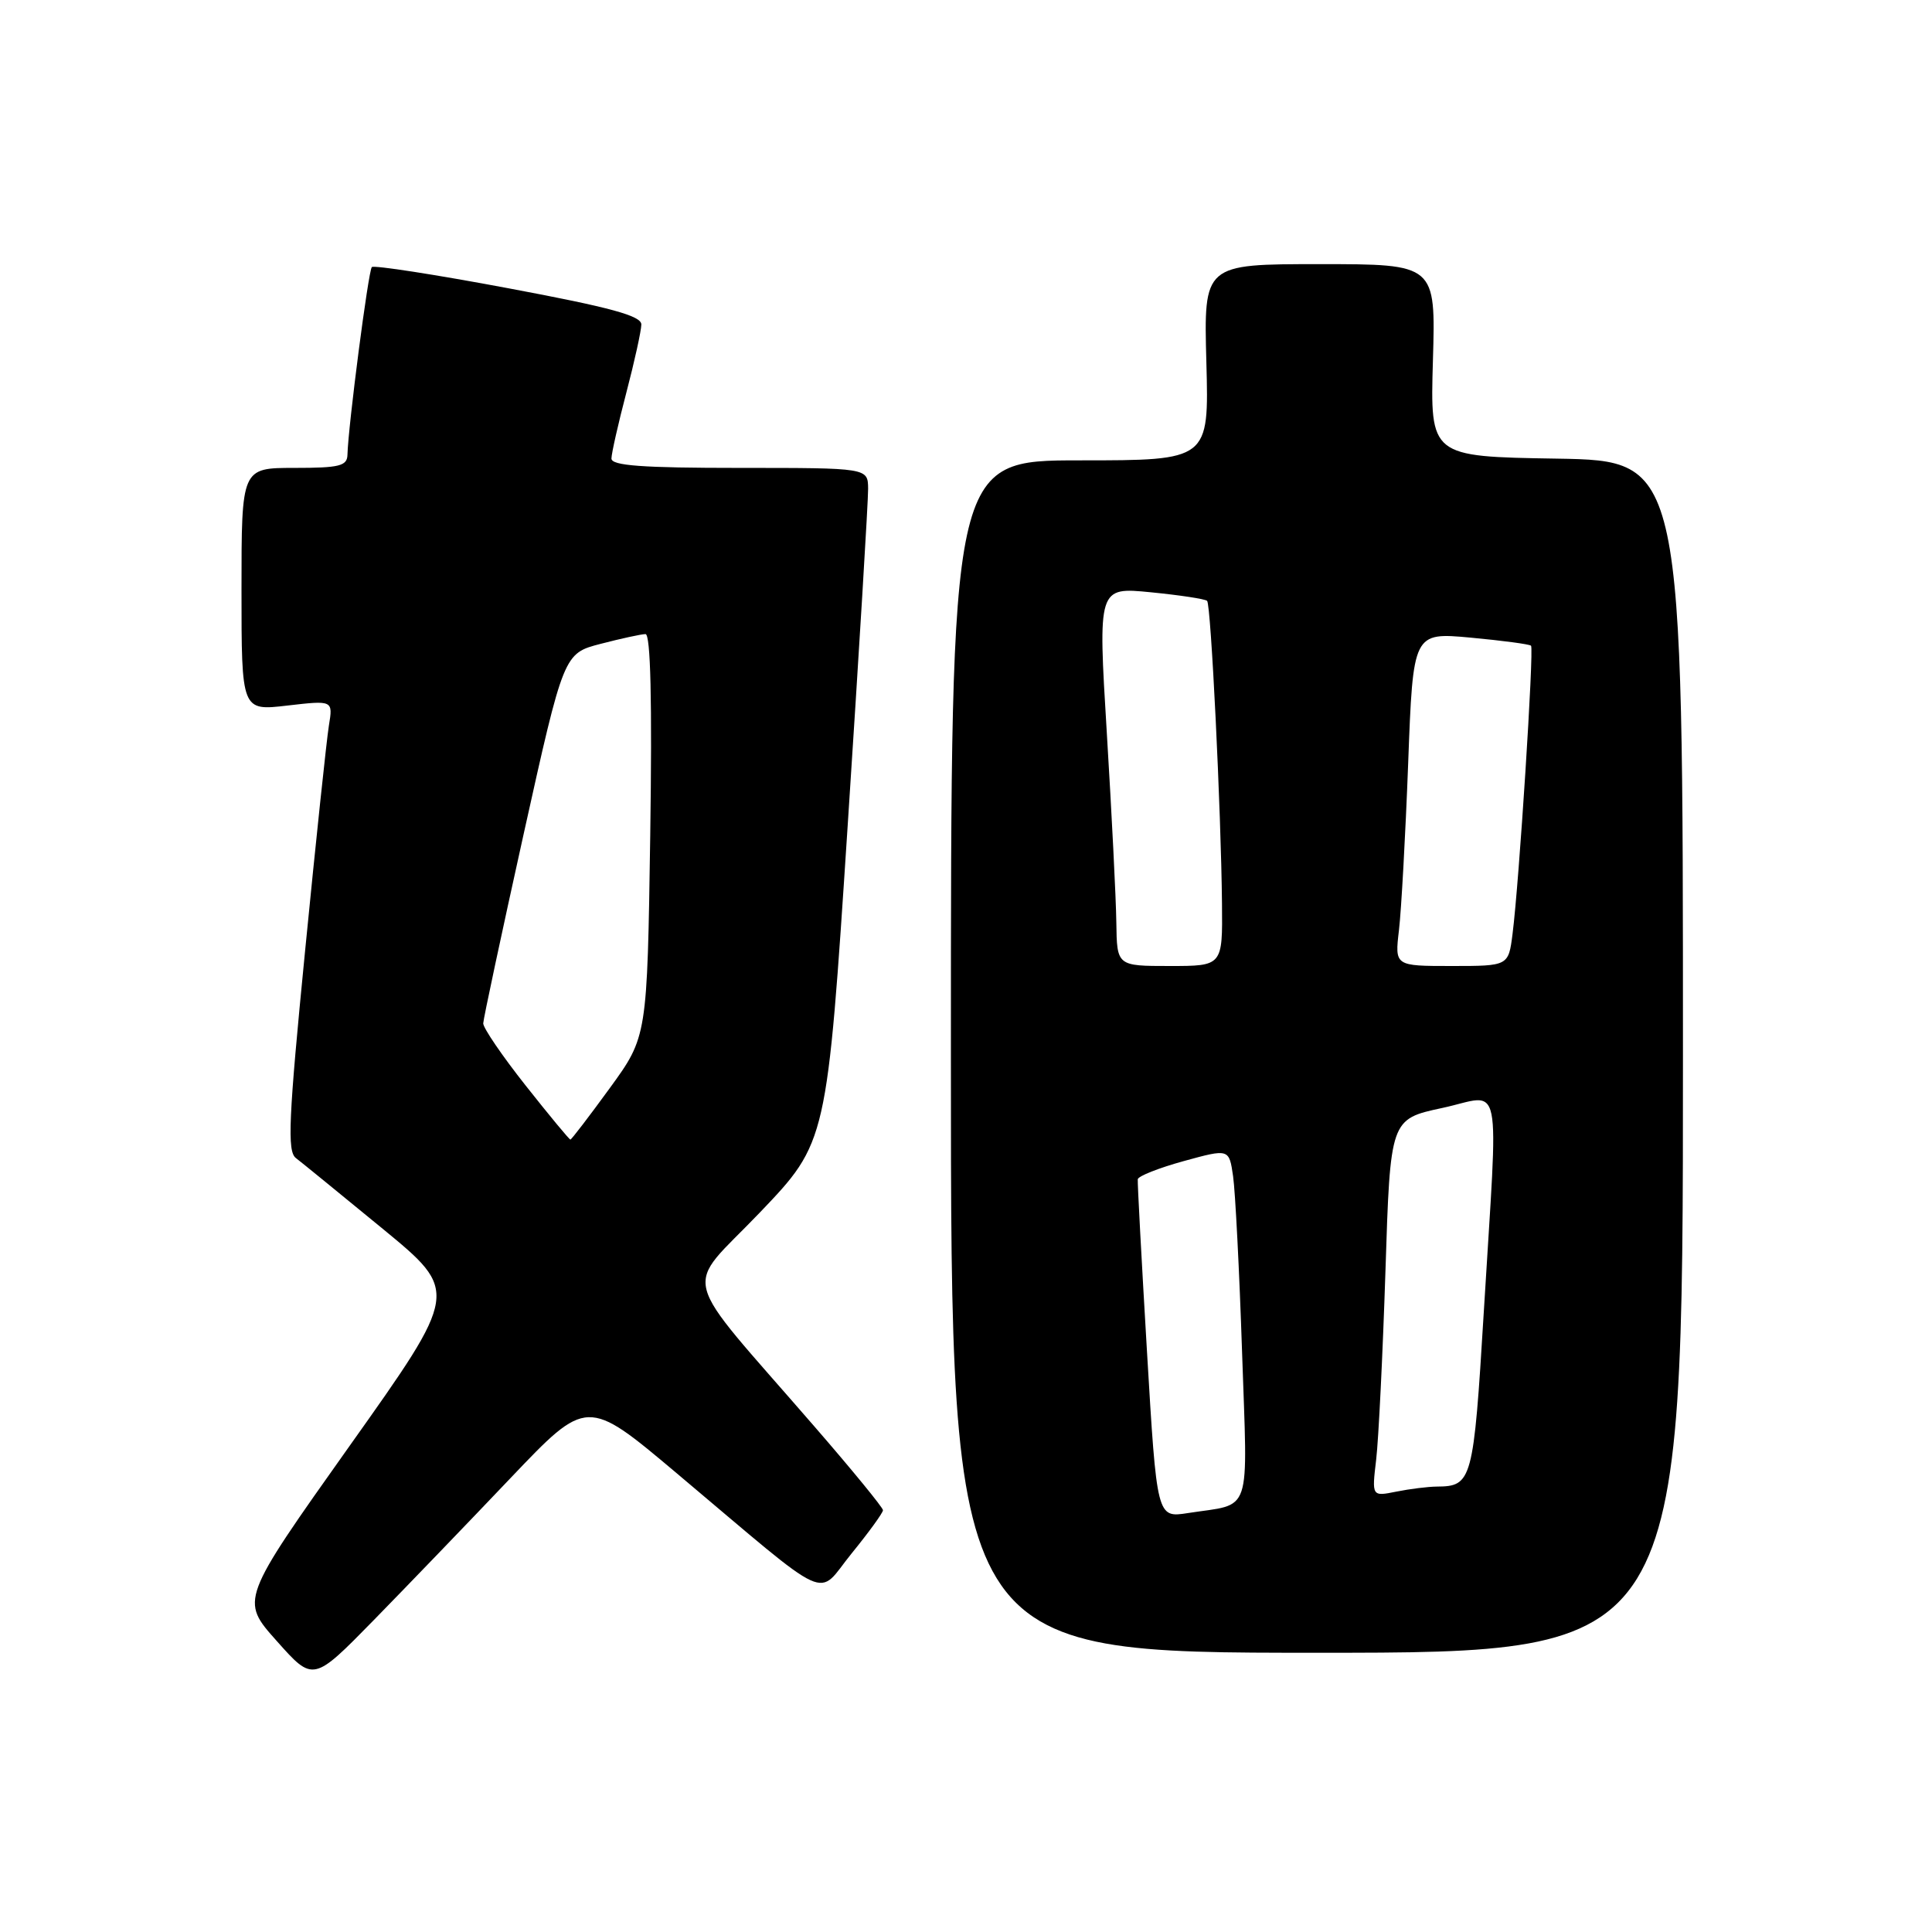 <?xml version="1.0" encoding="UTF-8" standalone="no"?>
<!DOCTYPE svg PUBLIC "-//W3C//DTD SVG 1.1//EN" "http://www.w3.org/Graphics/SVG/1.1/DTD/svg11.dtd" >
<svg xmlns="http://www.w3.org/2000/svg" xmlns:xlink="http://www.w3.org/1999/xlink" version="1.1" viewBox="0 0 256 256">
 <g >
 <path fill="currentColor"
d=" M 67.65 195.85 C 77.78 185.21 77.78 185.21 89.64 195.19 C 110.73 212.94 108.06 211.71 112.85 205.83 C 115.13 203.03 117.00 200.45 117.00 200.11 C 117.00 199.77 112.91 194.77 107.90 189.00 C 89.63 167.91 90.50 171.32 100.67 160.68 C 109.58 151.36 109.58 151.36 112.32 109.43 C 113.83 86.37 115.05 66.26 115.03 64.75 C 115.00 62.00 115.00 62.00 98.00 62.00 C 85.06 62.00 81.00 61.70 81.02 60.75 C 81.03 60.06 81.92 56.12 83.00 52.00 C 84.08 47.88 84.97 43.83 84.98 43.00 C 84.99 41.85 80.94 40.74 67.38 38.20 C 57.69 36.38 49.55 35.12 49.27 35.39 C 48.81 35.85 46.14 56.43 46.04 60.25 C 46.01 61.75 44.98 62.00 39.00 62.00 C 32.00 62.00 32.00 62.00 32.00 78.10 C 32.00 94.20 32.00 94.20 38.07 93.49 C 44.13 92.79 44.13 92.79 43.58 96.14 C 43.28 97.99 41.86 111.40 40.43 125.95 C 38.23 148.31 38.04 152.56 39.21 153.45 C 39.97 154.03 45.14 158.25 50.71 162.82 C 60.84 171.15 60.84 171.15 46.33 191.58 C 31.83 212.02 31.83 212.02 36.67 217.44 C 41.50 222.87 41.50 222.87 49.51 214.69 C 53.92 210.18 62.08 201.71 67.65 195.85 Z  M 223.00 140.02 C 223.00 61.05 223.00 61.05 206.25 60.77 C 189.50 60.50 189.50 60.50 189.87 47.75 C 190.24 35.00 190.24 35.00 174.87 35.00 C 159.50 35.00 159.50 35.00 159.85 48.00 C 160.20 61.00 160.20 61.00 143.10 61.00 C 126.00 61.00 126.00 61.00 126.00 140.00 C 126.00 219.00 126.00 219.00 174.50 219.00 C 223.00 219.00 223.00 219.00 223.00 140.02 Z  M 69.66 143.85 C 66.55 139.92 64.02 136.21 64.03 135.60 C 64.05 135.00 66.46 123.72 69.38 110.54 C 74.70 86.58 74.70 86.58 79.60 85.31 C 82.29 84.61 84.96 84.03 85.53 84.02 C 86.21 84.01 86.42 92.85 86.16 110.68 C 85.76 137.36 85.76 137.36 80.80 144.18 C 78.07 147.93 75.72 151.00 75.58 151.00 C 75.43 151.00 72.77 147.78 69.66 143.85 Z  M 151.98 179.07 C 151.26 166.94 150.71 156.68 150.76 156.26 C 150.81 155.84 153.55 154.76 156.85 153.85 C 162.86 152.20 162.86 152.20 163.39 155.85 C 163.68 157.86 164.22 168.34 164.58 179.15 C 165.32 201.22 166.01 199.15 157.40 200.49 C 153.29 201.13 153.29 201.13 151.98 179.07 Z  M 182.35 193.40 C 182.67 190.70 183.22 179.45 183.58 168.40 C 184.22 148.29 184.22 148.29 191.11 146.81 C 199.22 145.07 198.55 141.78 196.61 173.84 C 195.25 196.27 195.06 196.95 190.38 196.98 C 189.21 196.99 186.79 197.29 185.01 197.65 C 181.77 198.30 181.77 198.30 182.35 193.40 Z  M 147.92 122.25 C 147.88 119.09 147.31 107.79 146.66 97.14 C 145.48 77.79 145.48 77.79 152.49 78.48 C 156.35 78.86 159.70 79.37 159.95 79.62 C 160.46 80.13 161.80 107.43 161.92 119.75 C 162.00 128.00 162.00 128.00 155.00 128.00 C 148.00 128.00 148.00 128.00 147.92 122.25 Z  M 185.37 123.25 C 185.68 120.64 186.23 110.69 186.59 101.14 C 187.24 83.79 187.24 83.79 194.87 84.49 C 199.07 84.88 202.67 85.36 202.87 85.56 C 203.28 85.95 201.29 116.97 200.42 123.75 C 199.88 128.00 199.88 128.00 192.34 128.00 C 184.81 128.00 184.81 128.00 185.37 123.25 Z "/>
</g>
</svg>